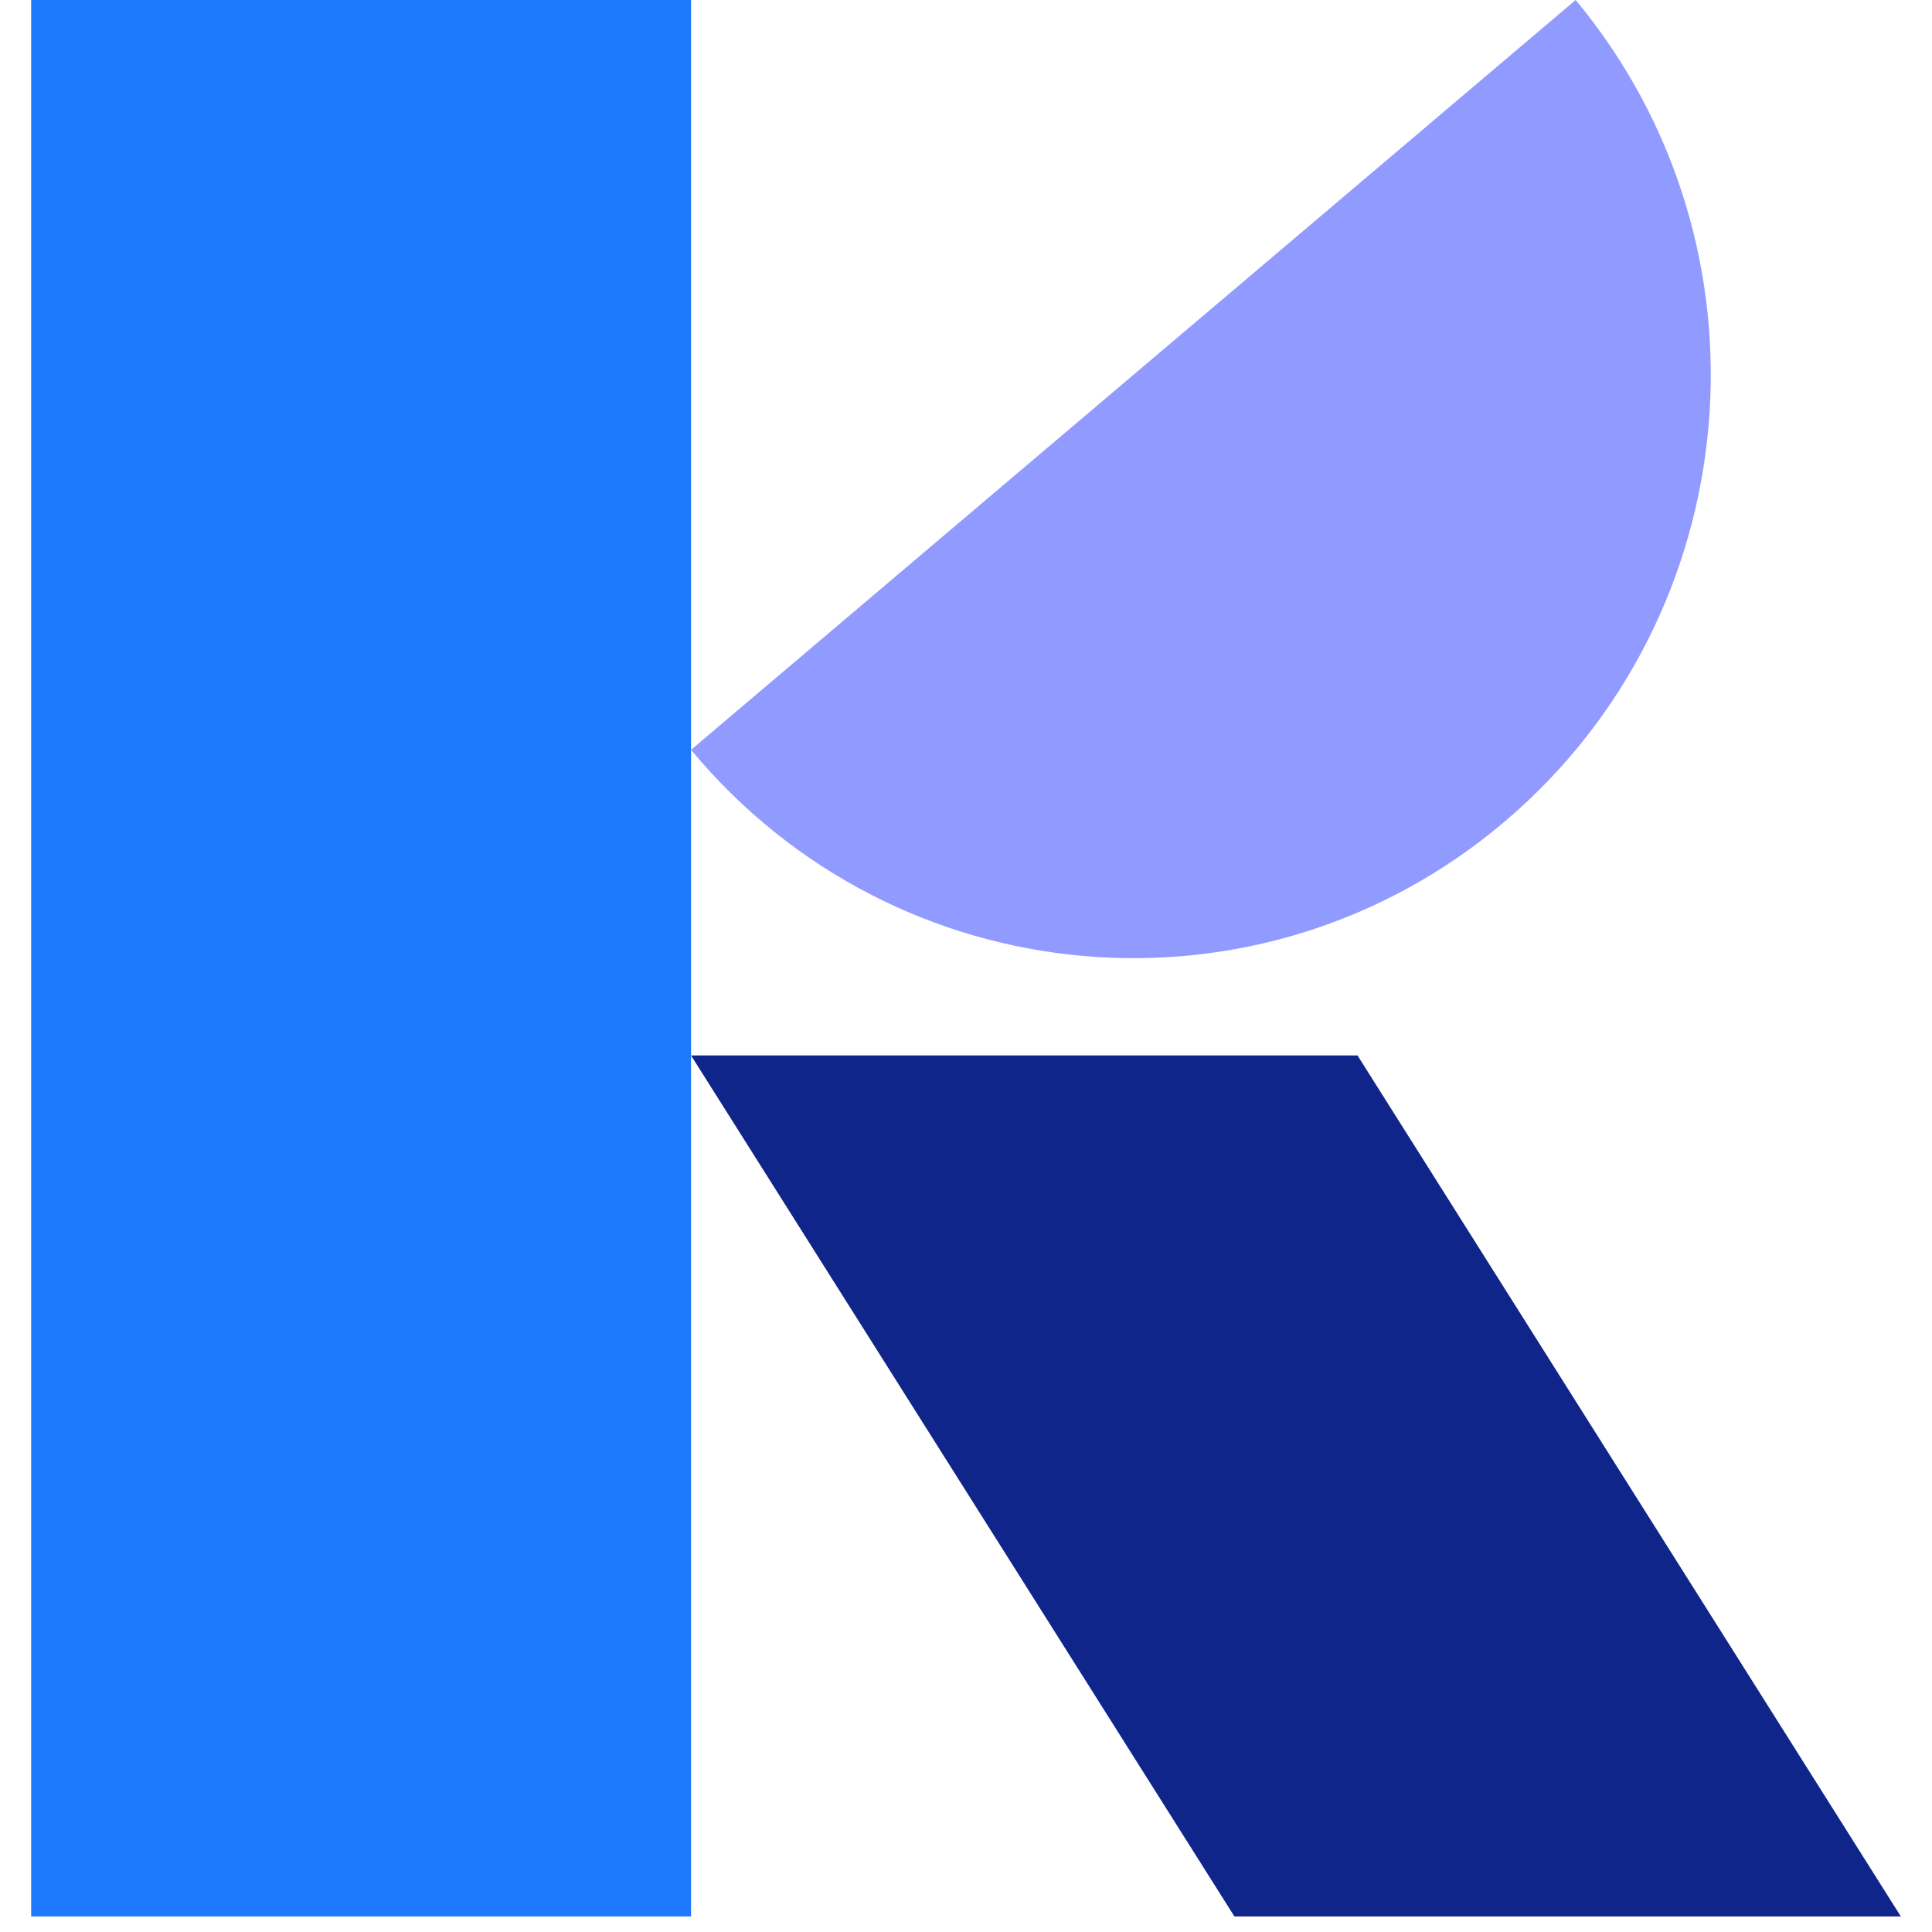 <svg xmlns="http://www.w3.org/2000/svg" width="30" height="30" viewBox="0 0 60 62">
  <g fill="none" fill-rule="evenodd">
    <rect width="21.176" height="61.5" fill="#1D7AFF"/>
    <polygon fill="#102589" points="21.176 33.87 42.564 33.87 60 61.5 38.613 61.5"/>
    <path fill="#909AFF" d="M47.281,26.37 C39.442,33.014 27.754,31.981 21.176,24.063 C30.977,15.755 40.44,7.734 49.565,-2.27373675e-13 C56.143,7.919 55.121,19.725 47.281,26.37 Z"/>
  </g>
</svg>
